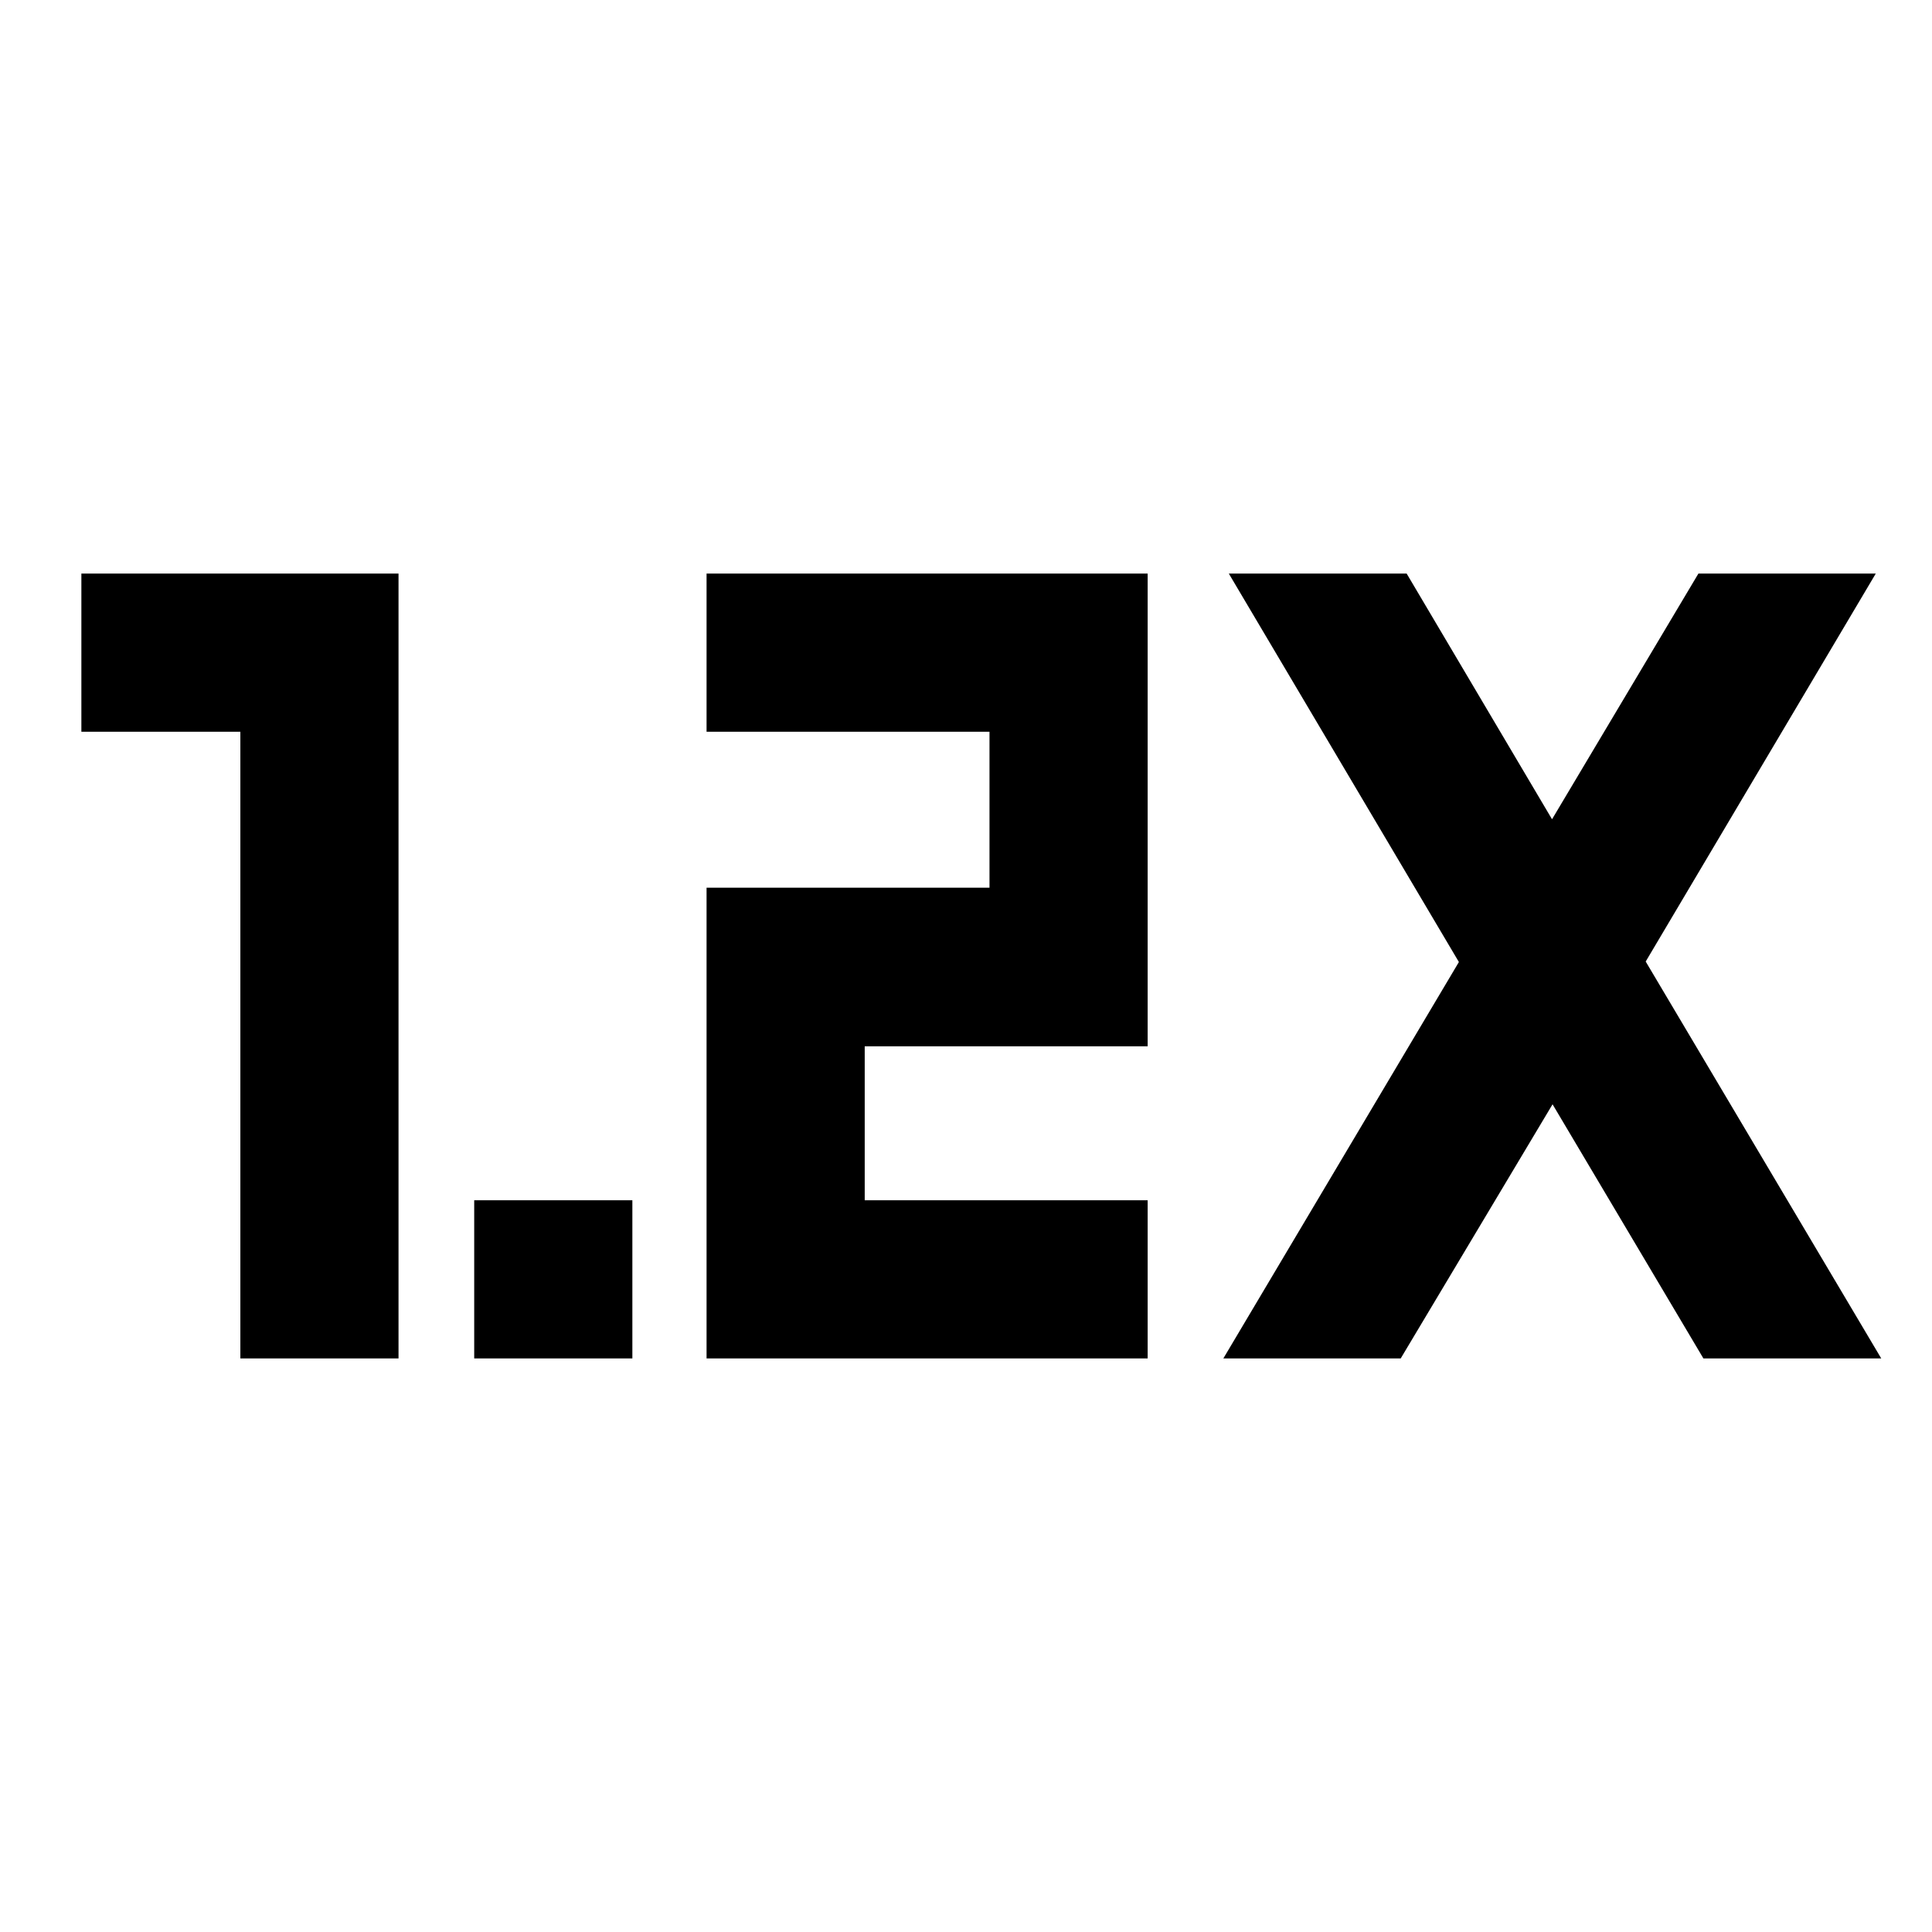 <svg xmlns="http://www.w3.org/2000/svg" height="24" viewBox="0 -960 960 960" width="24"><path d="M235.63-285v-78.587h78.587V-285H235.63Zm115.457 0v-233.913h140.587v-77.5H351.087V-675h219.174v234.913H429.674v76.5h140.587V-285H351.087Zm-231.652 0v-311.413h-79V-675h157.587v390h-78.587Zm488.435 0 117.043-196.978L610.587-675h88.37l72.239 122.087L843.935-675h88.13L817.739-482.217 934.783-285h-88.37l-74.956-126.282L696-285h-88.13Z"/></svg>